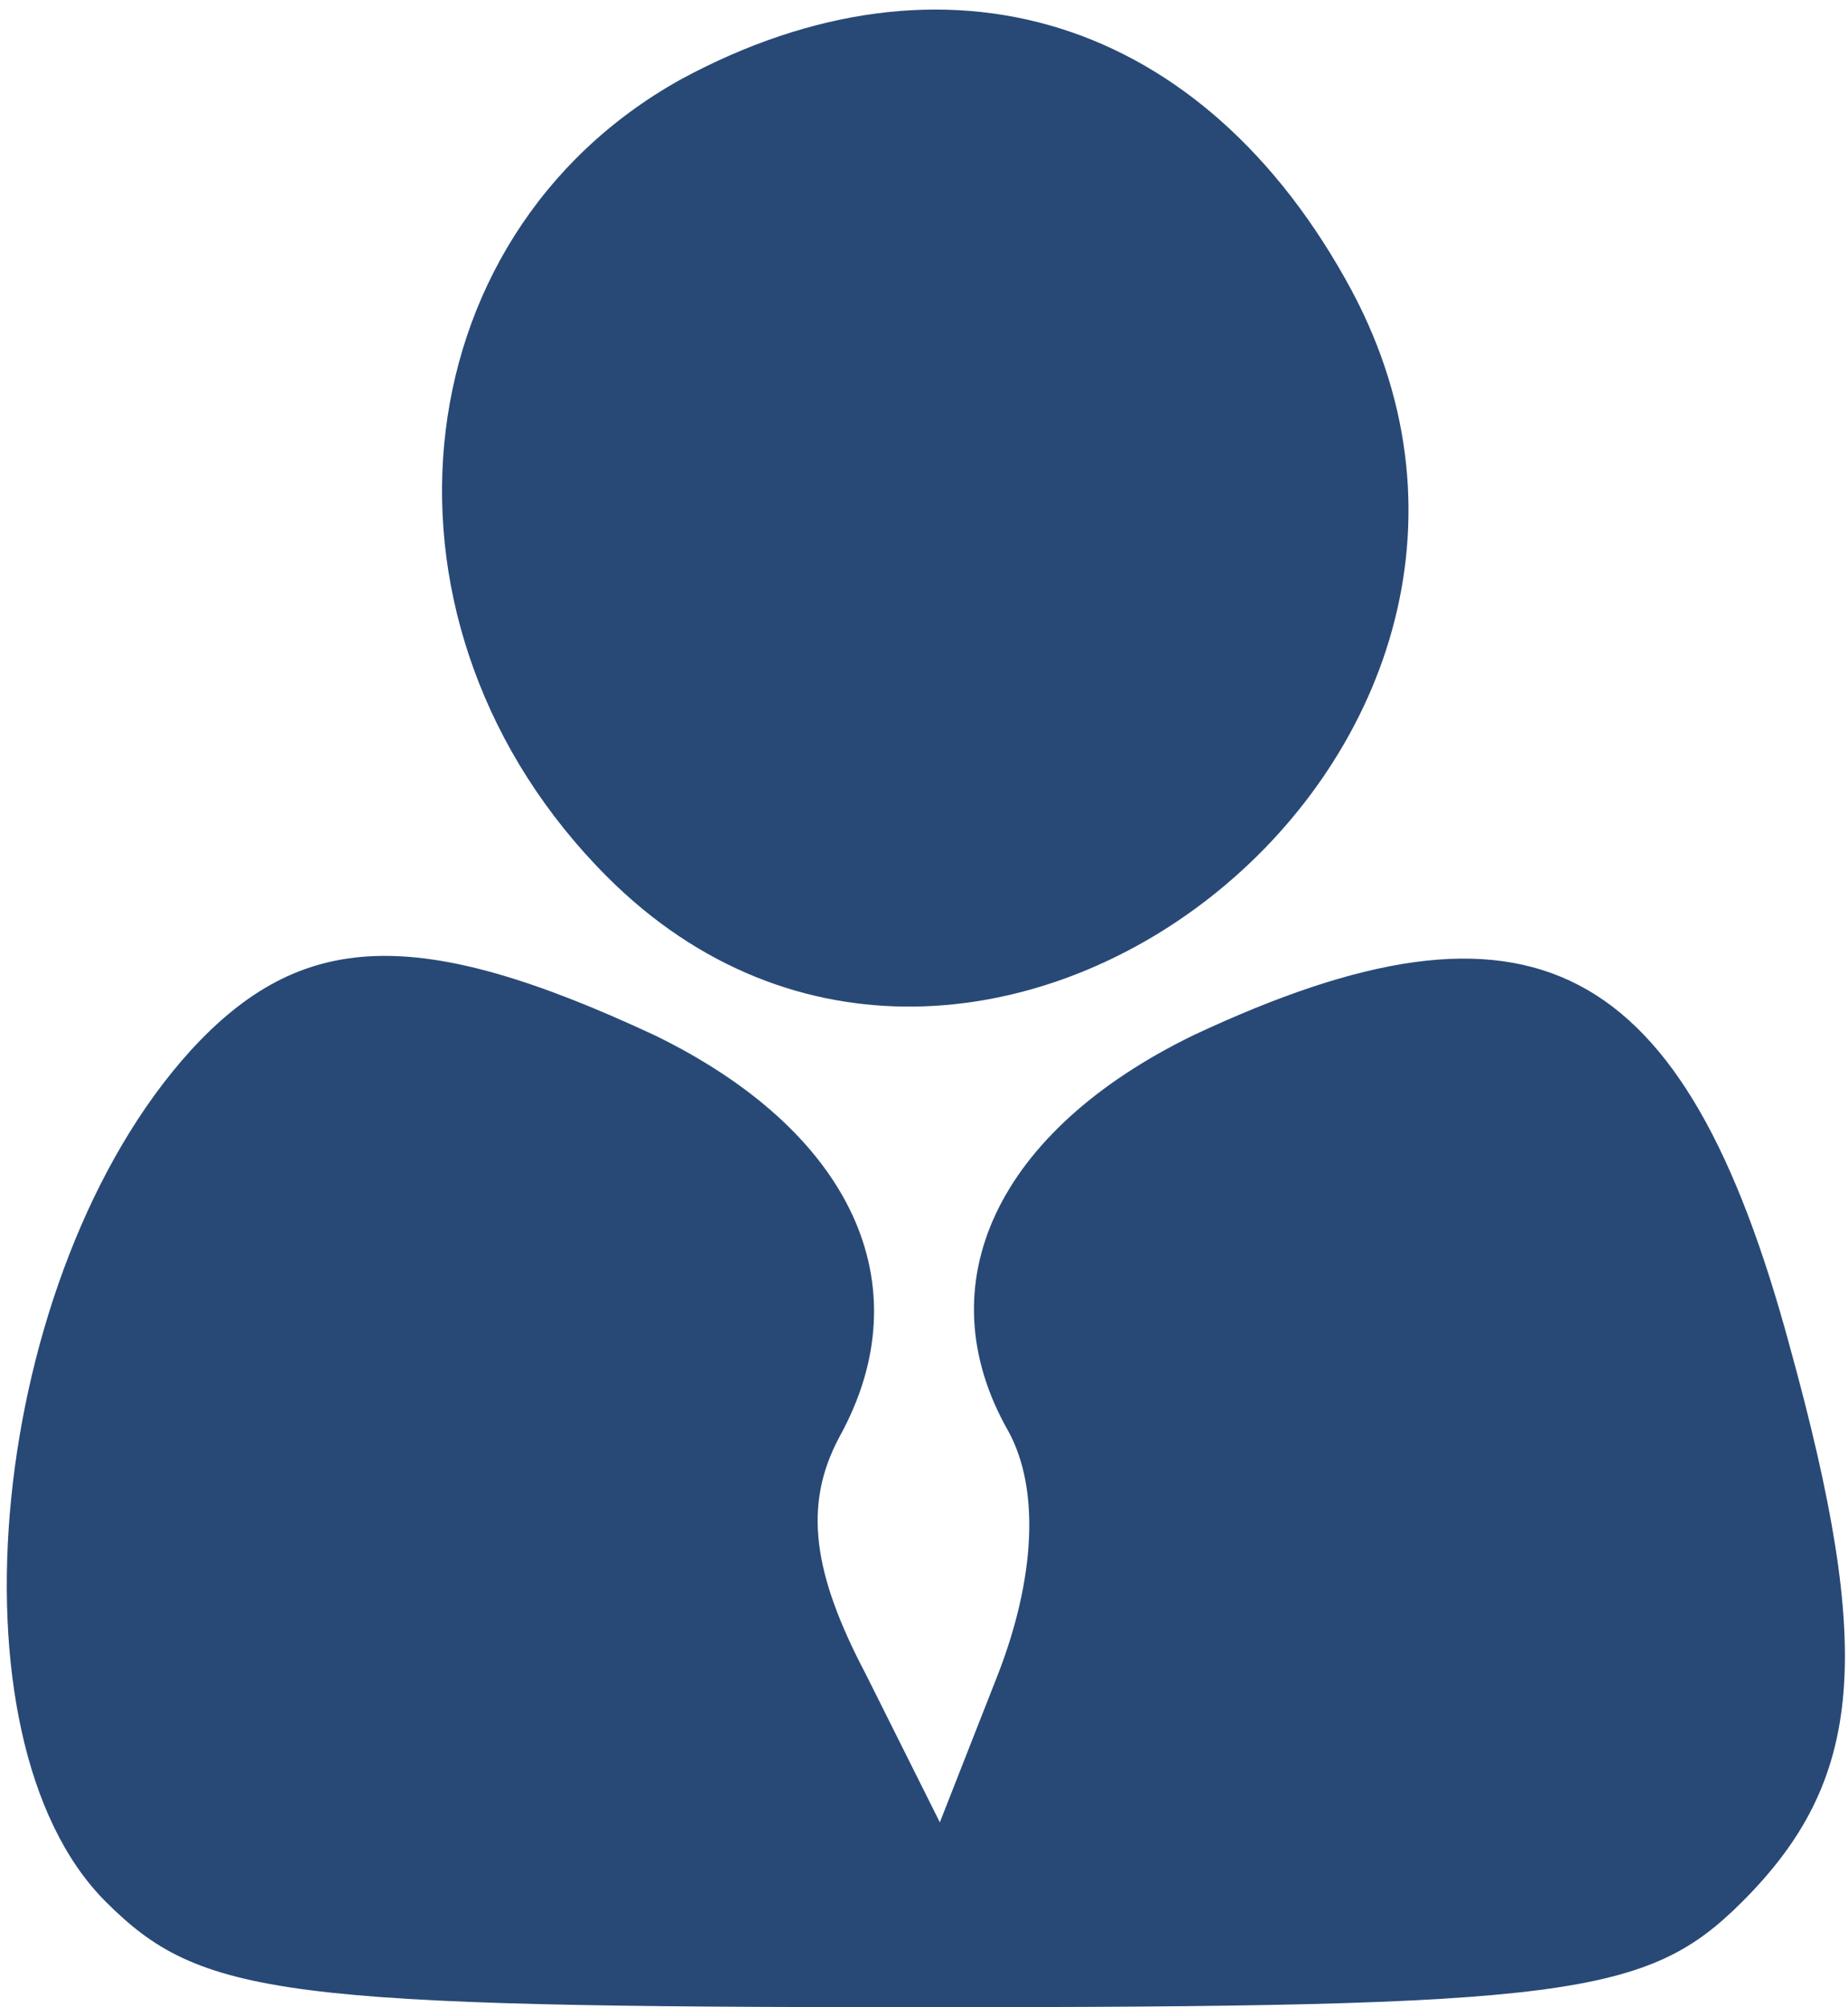 <svg version="1.0" xmlns="http://www.w3.org/2000/svg"
 width="35pt" height="38pt" viewBox="0 0 35 38"
 preserveAspectRatio="xMidYMid meet">

<g transform="translate(0,38) scale(0.1,-0.1)"
fill="#284976" stroke="none">
<path d="M129 365 c-54 -30 -61 -104 -14 -151 70 -70 188 23 141 111 -28 52
-77 67 -127 40z"/>
<path d="M36 181 c-38 -42 -47 -130 -16 -161 18 -18 33 -20 155 -20 122 0 137
2 155 20 23 23 25 47 9 105 -20 74 -49 89 -113 59 -37 -18 -51 -47 -35 -75 6
-11 5 -28 -2 -46 l-11 -28 -14 28 c-10 19 -12 32 -5 45 16 29 2 58 -35 76 -45
21 -67 20 -88 -3z"/>
</g>
</svg>
